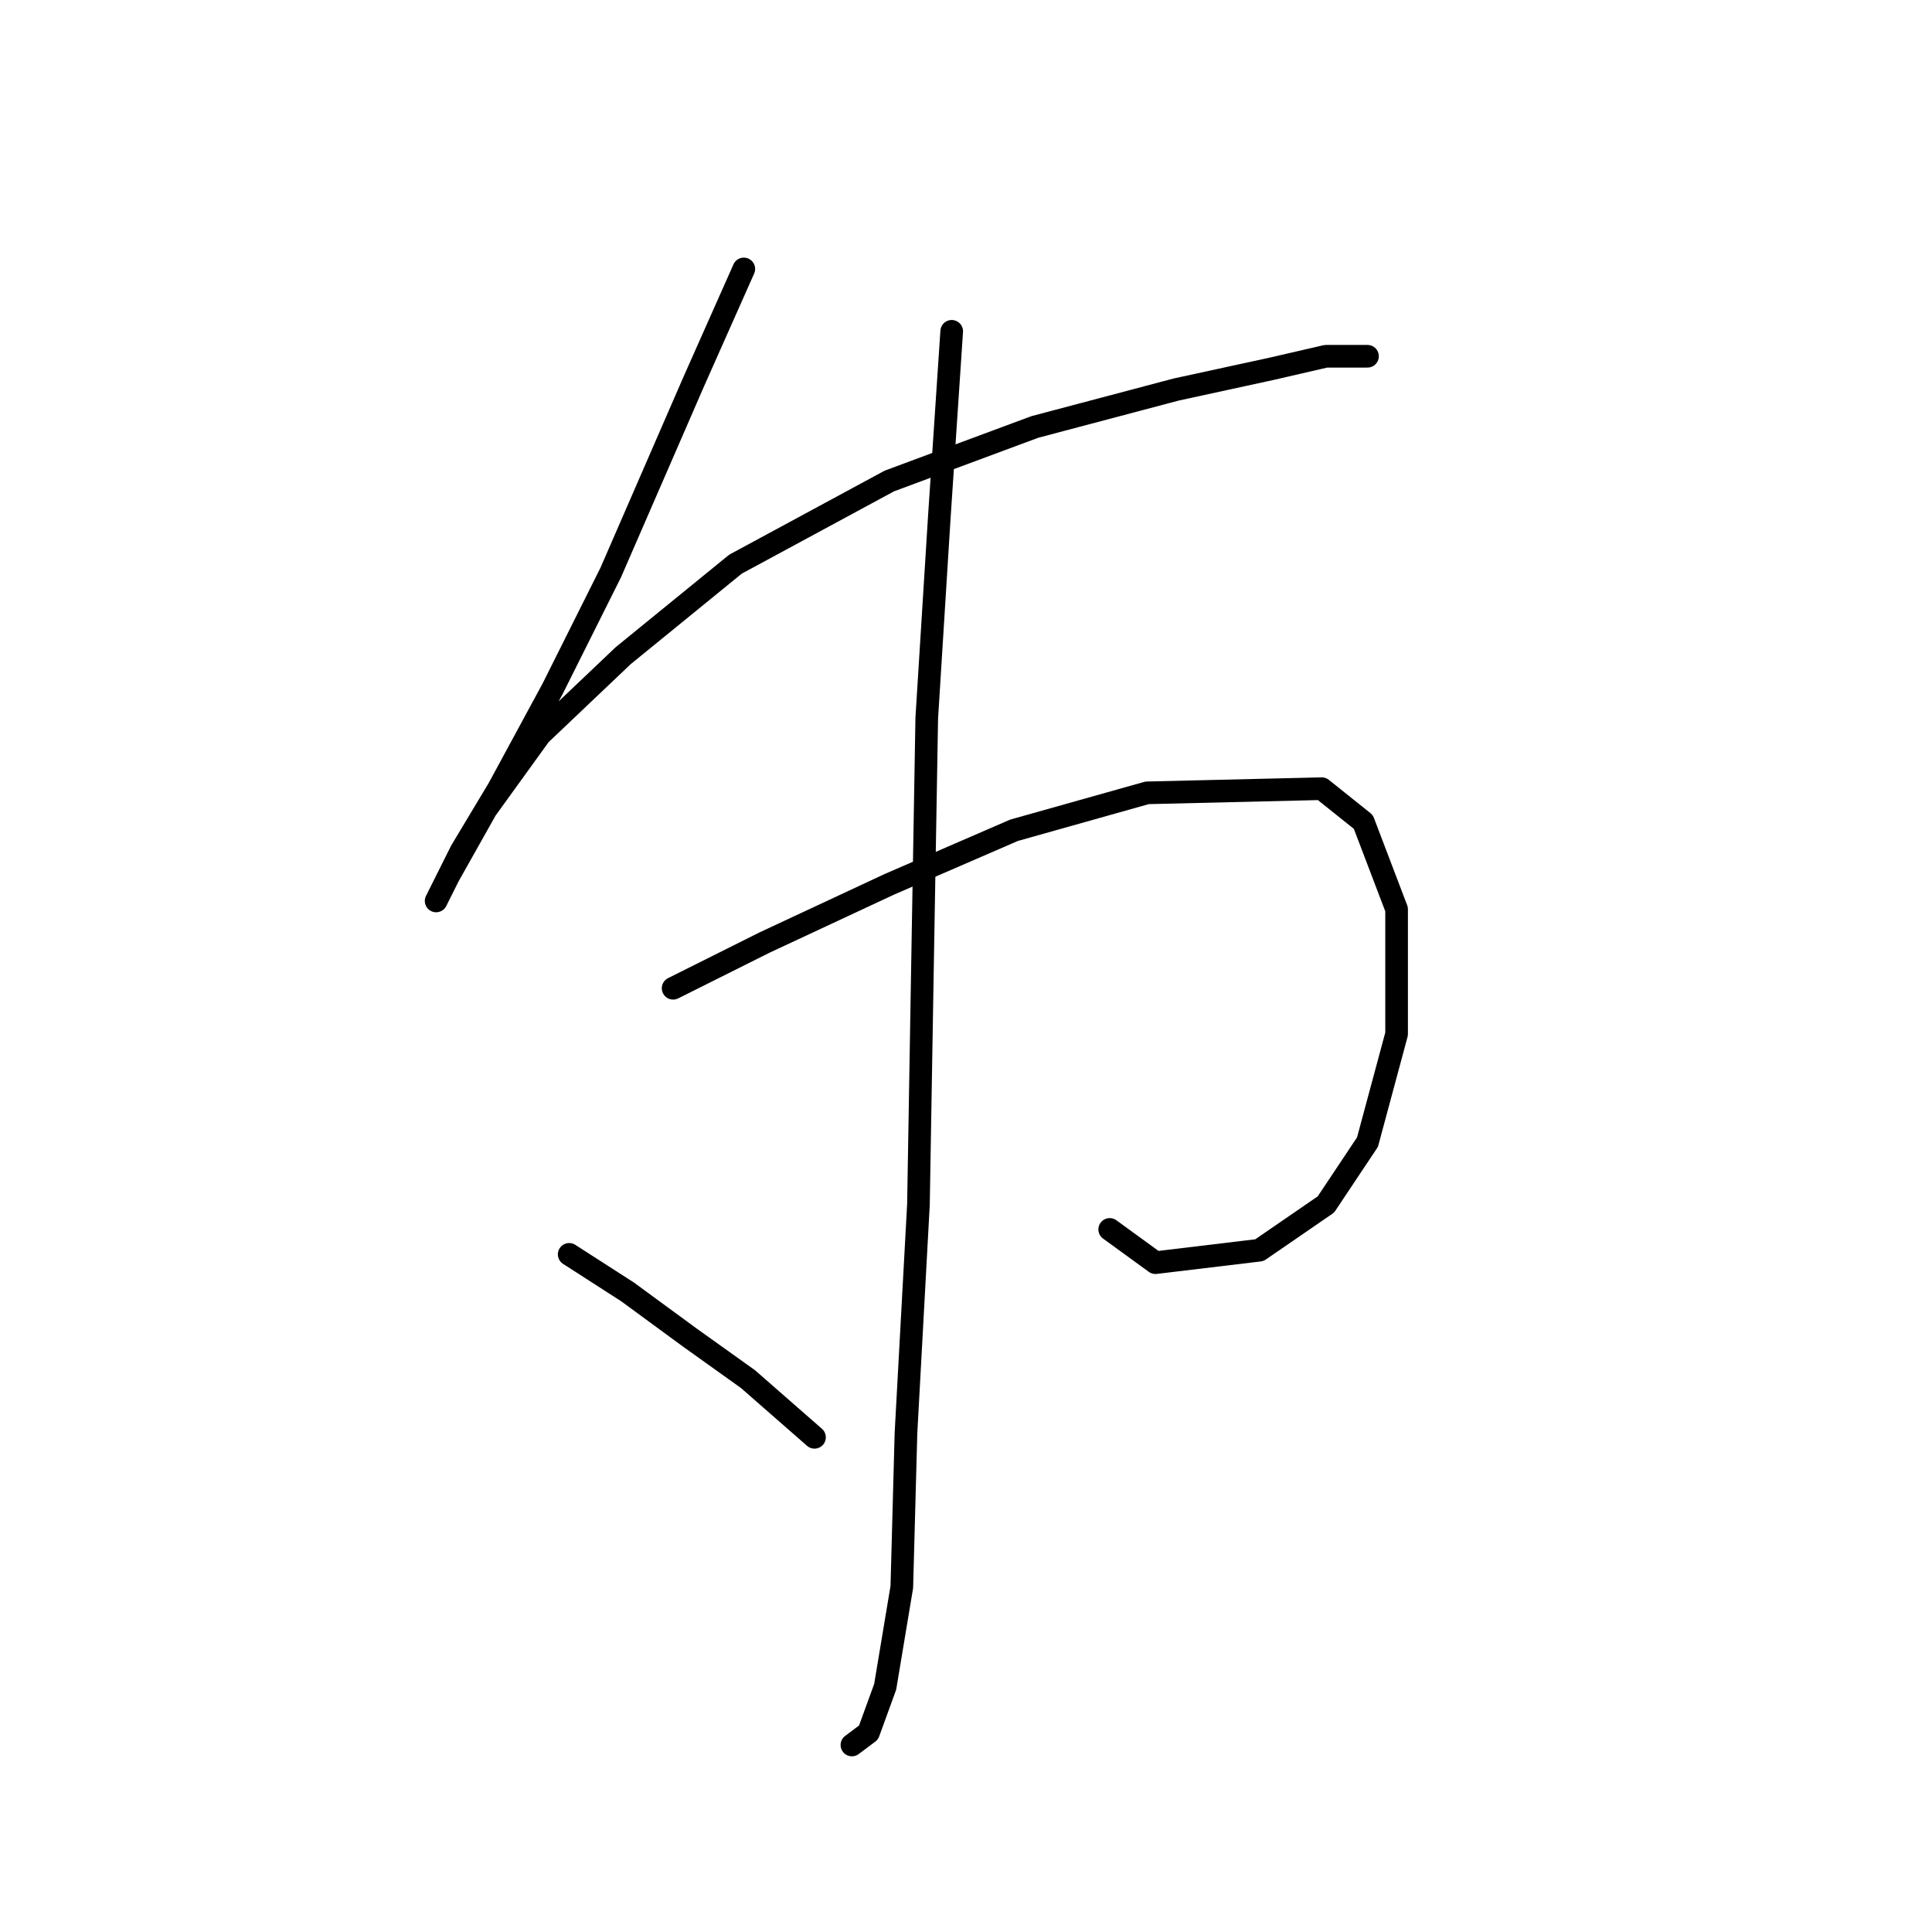 <?xml version="1.0" standalone="no"?>
    <svg width="256" height="256" xmlns="http://www.w3.org/2000/svg" version="1.1">
    <polyline stroke="black" stroke-width="3" stroke-linecap="round" fill="transparent" stroke-linejoin="round" points="98.559 35.637 91.948 50.512 80.929 75.856 73.216 91.282 66.054 104.504 61.095 112.768 58.341 118.278 57.79 119.38 59.443 116.074 64.401 107.259 71.563 97.342 82.582 86.874 97.457 74.754 117.842 63.735 137.125 56.573 155.857 51.614 168.529 48.859 175.691 47.207 181.2 47.207 181.2 47.207 " />
        <polyline stroke="black" stroke-width="3" stroke-linecap="round" fill="transparent" stroke-linejoin="round" points="89.193 130.949 101.314 124.889 117.842 117.176 134.37 110.014 152 105.055 175.14 104.504 180.649 108.912 185.057 120.482 185.057 137.01 181.2 151.334 175.691 159.598 166.876 165.659 153.102 167.311 147.042 162.904 147.042 162.904 " />
        <polyline stroke="black" stroke-width="3" stroke-linecap="round" fill="transparent" stroke-linejoin="round" points="126.106 43.901 124.453 68.693 122.801 95.138 122.25 127.093 121.699 159.598 120.046 189.9 119.495 210.285 117.291 223.507 115.087 229.568 112.884 231.22 112.884 231.22 " />
        <polyline stroke="black" stroke-width="3" stroke-linecap="round" fill="transparent" stroke-linejoin="round" points="75.42 166.21 83.133 171.168 91.397 177.228 99.11 182.738 107.925 190.451 107.925 190.451 " />
        </svg>